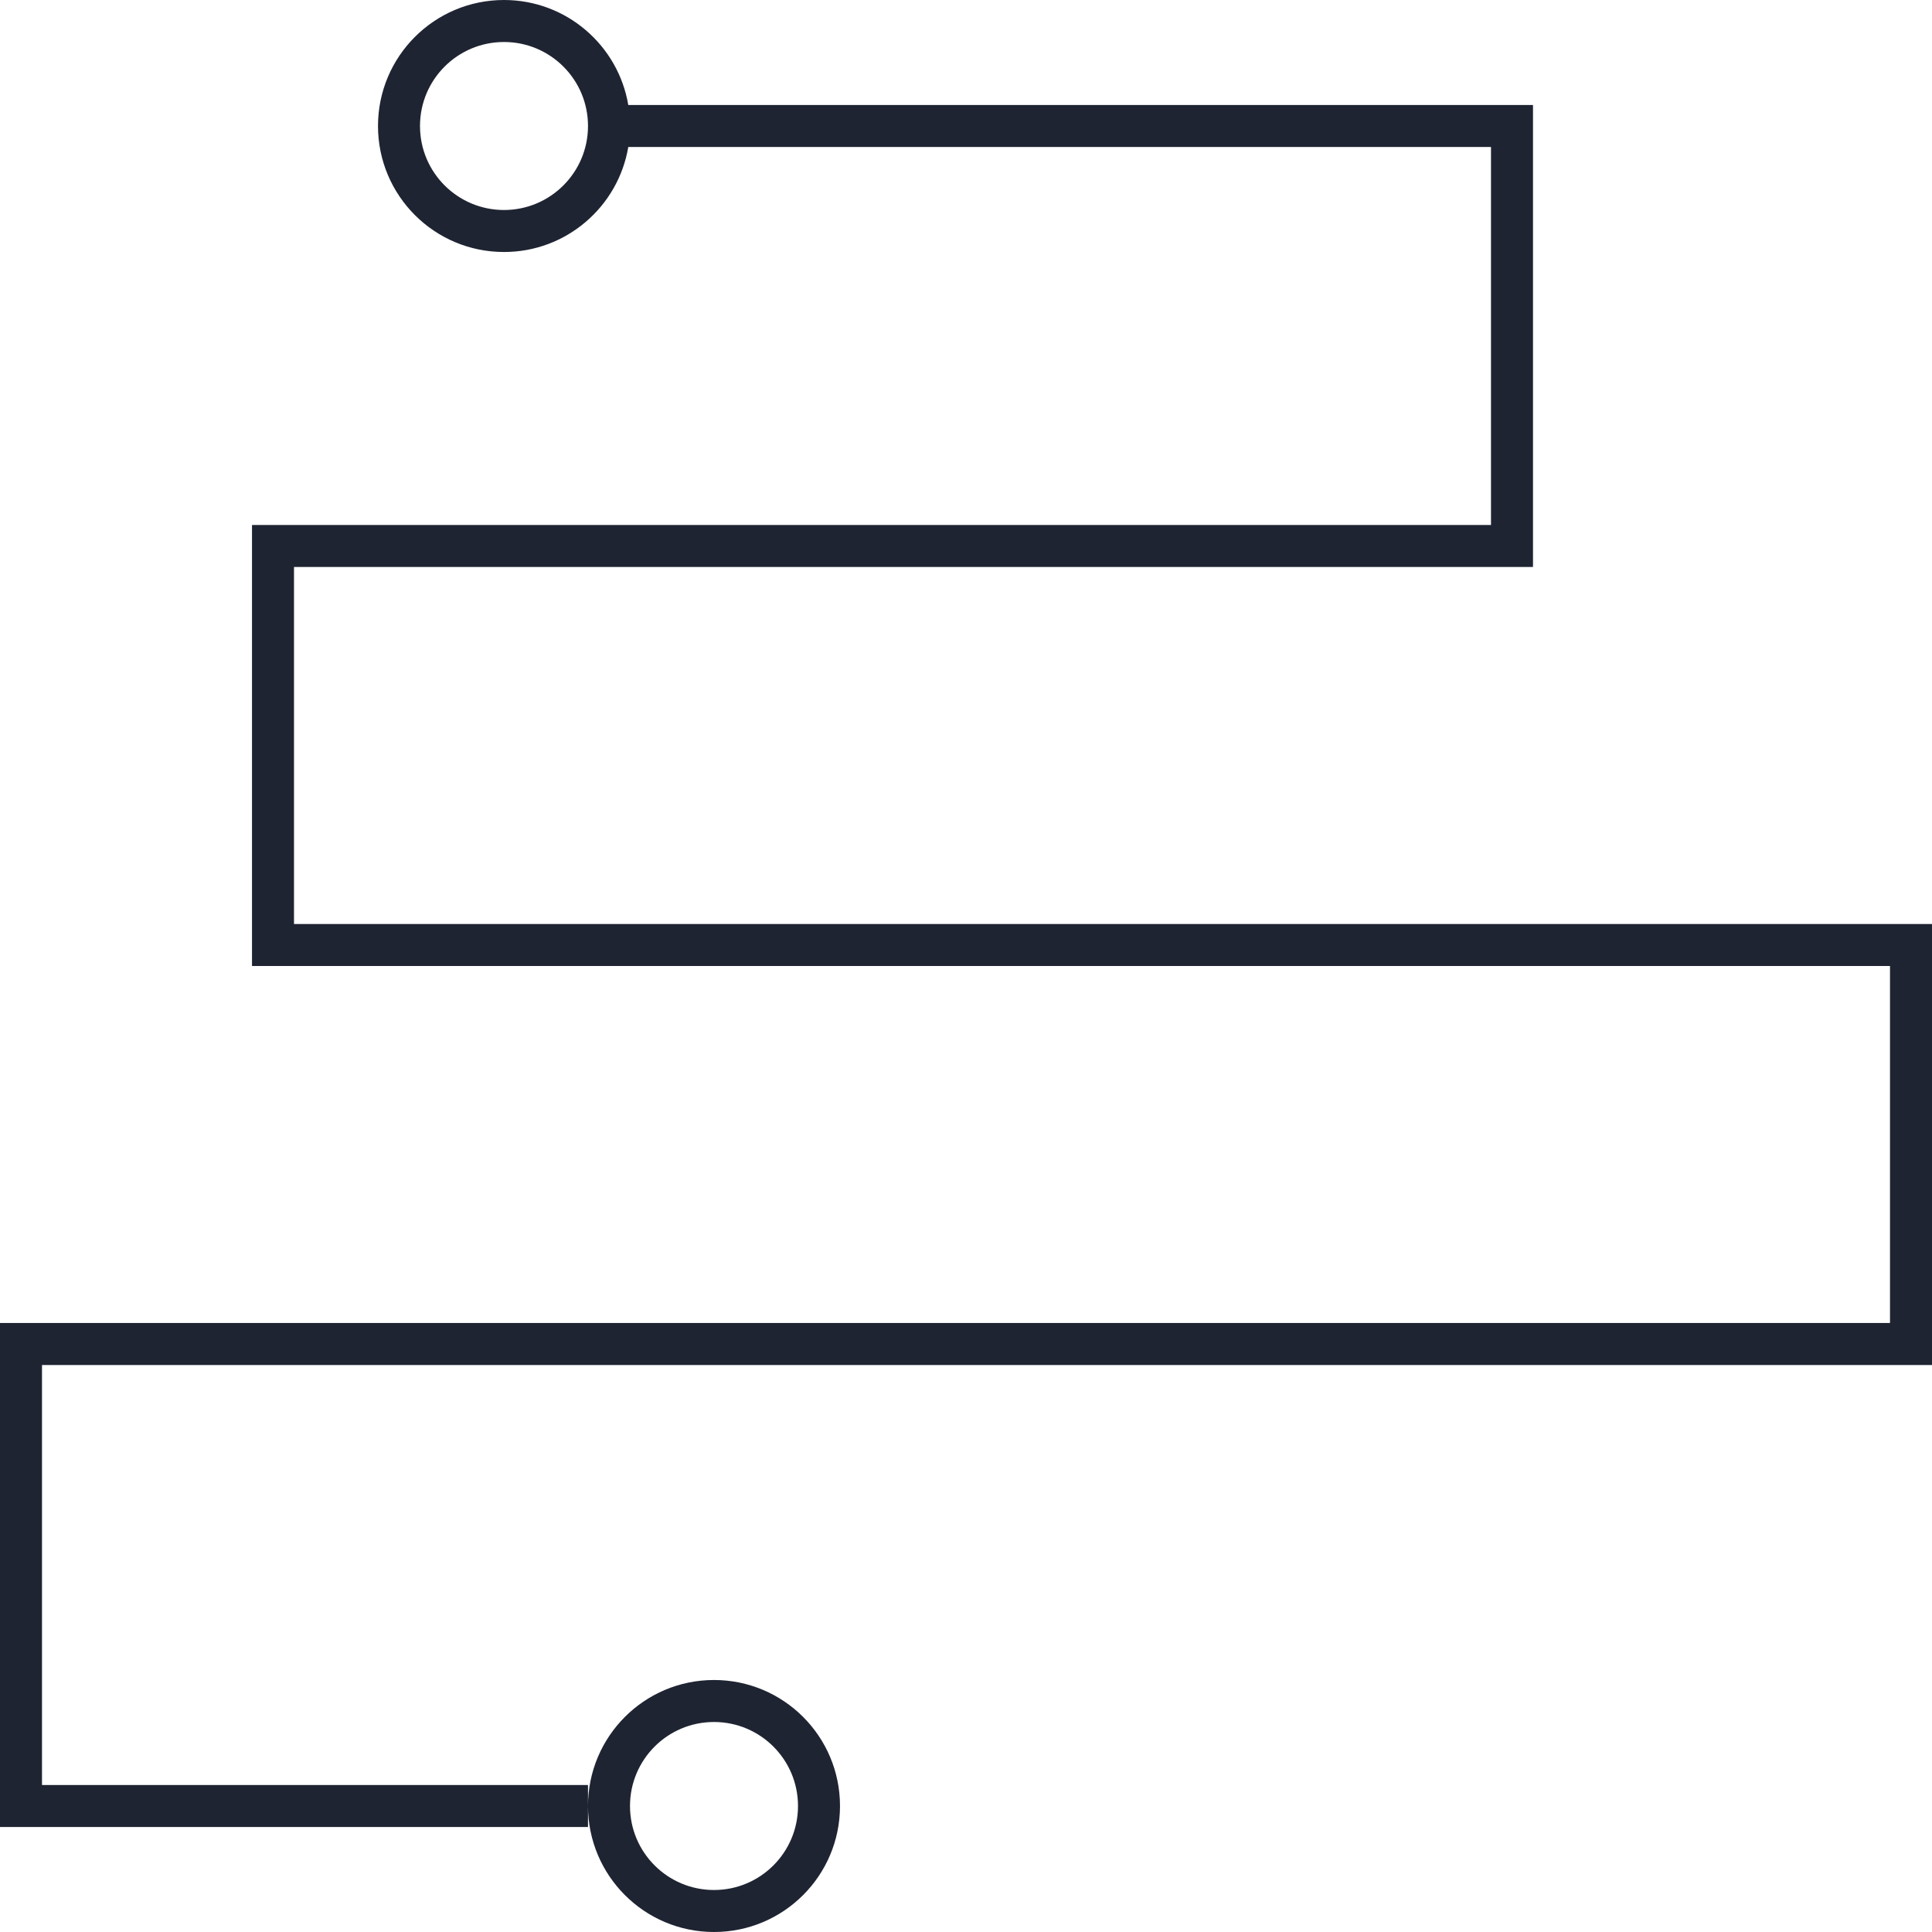 <svg width="46" height="46" viewBox="0 0 46 46" fill="none" xmlns="http://www.w3.org/2000/svg">
<path fill-rule="evenodd" clip-rule="evenodd" d="M-1.66293e-07 43.5L-9.64501e-07 31.5L45 31.5L45 23L6 23L6 12.5L35.5 12.5L35.5 3.5L14.959 3.5C14.72 4.919 13.486 6 12 6C10.343 6 9 4.657 9 3C9 1.343 10.343 -2.97103e-07 12 -3.44696e-07C13.486 -3.87395e-07 14.72 1.081 14.959 2.5L36.5 2.5L36.5 13.5L7 13.5L7 22L46 22L46 32.5L1 32.5L1 42.5L14 42.5L14 43L14 43.5L-1.66293e-07 43.5ZM14 43C14 41.343 15.343 40 17 40C18.657 40 20 41.343 20 43C20 44.657 18.657 46 17 46C15.343 46 14 44.657 14 43ZM14 2.998C13.999 1.894 13.104 1 12 1C10.895 1 10 1.895 10 3C10 4.105 10.895 5 12 5C13.104 5 13.999 4.106 14 3.002C14 3.001 14 3.001 14 3C14 2.999 14 2.999 14 2.998ZM19 43C19 41.895 18.105 41 17 41C15.895 41 15 41.895 15 43C15 44.105 15.895 45 17 45C18.105 45 19 44.105 19 43Z" fill="#1F2432"/>
</svg>
